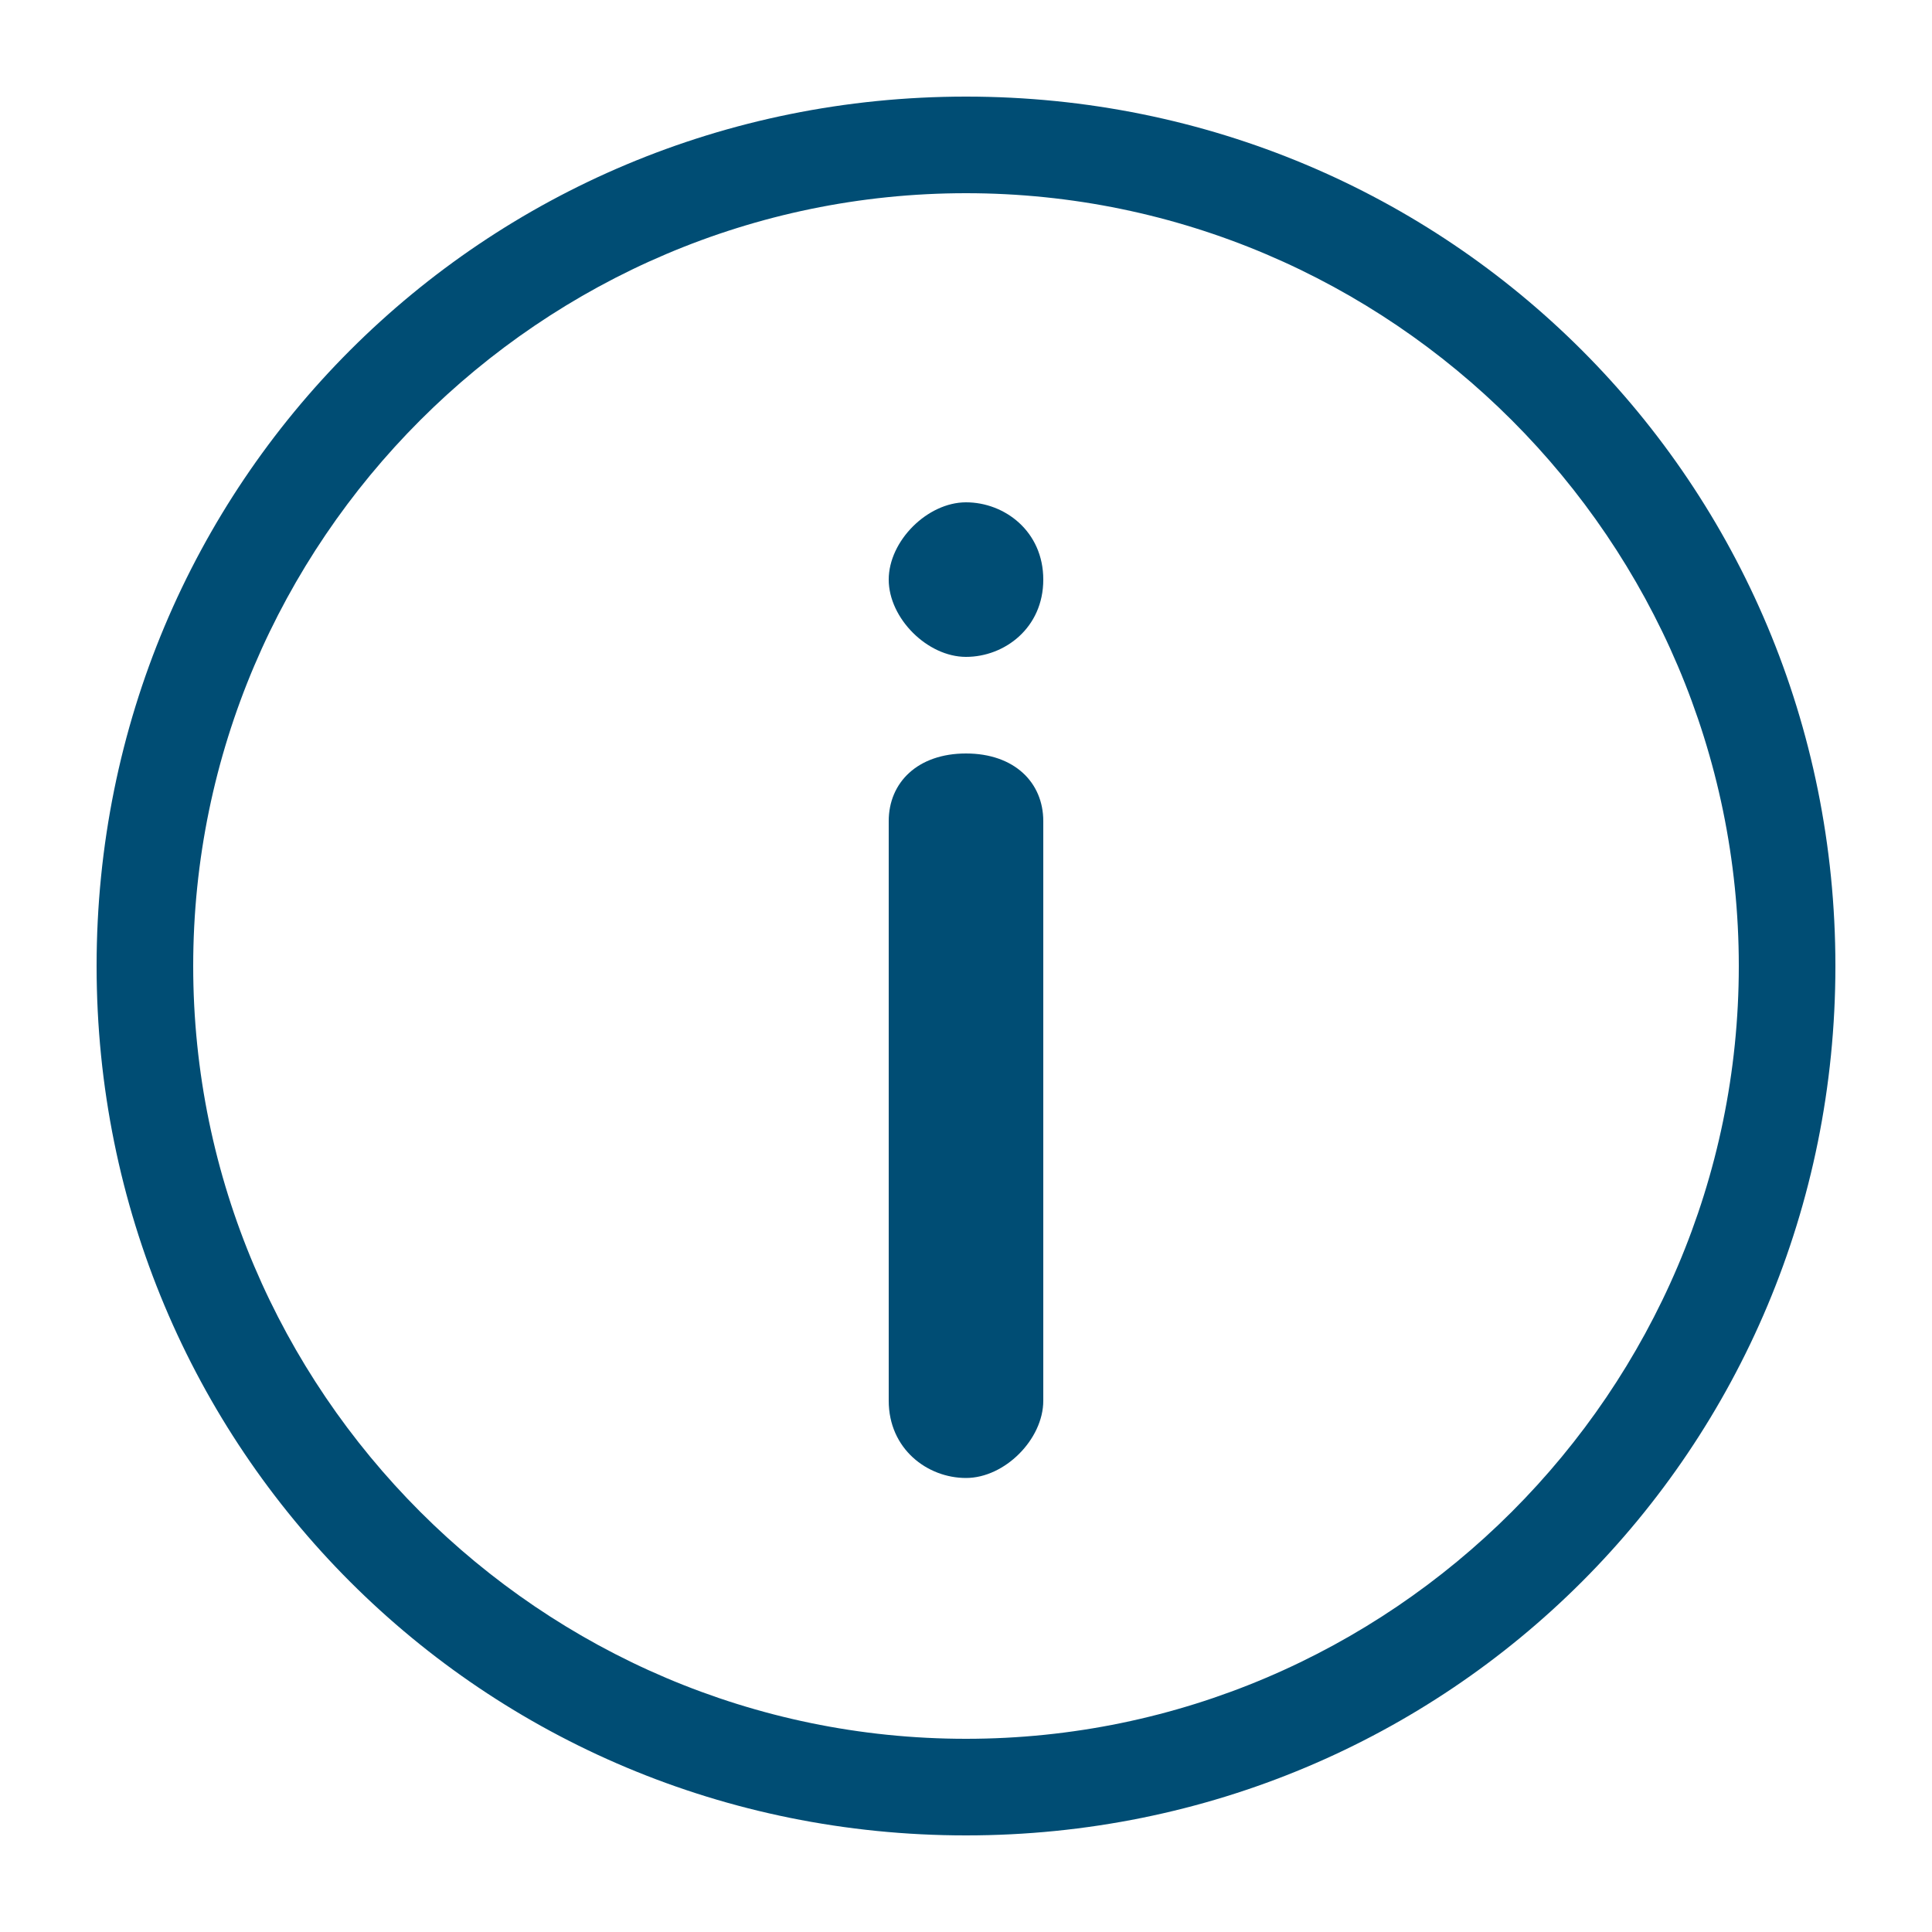 <?xml version="1.0" encoding="utf-8"?>
<!-- Generator: Adobe Illustrator 22.0.0, SVG Export Plug-In . SVG Version: 6.00 Build 0)  -->
<svg version="1.1" id="Layer_1" xmlns="http://www.w3.org/2000/svg" xmlns:xlink="http://www.w3.org/1999/xlink" x="0px" y="0px"
	 viewBox="0 0 20 20" style="enable-background:new 0 0 20 20;" xml:space="preserve">
<style type="text/css">
	.st0{fill:#004d74;}
</style>
<g>
	<path class="st0" d="M10,15c-0.3,0-0.5-0.2-0.5-0.5v-6C9.5,8.2,9.7,8,10,8s0.5,0.2,0.5,0.5v6C10.5,14.8,10.3,15,10,15z"/>
	<path class="st0" d="M10,15.3c-0.4,0-0.8-0.3-0.8-0.8v-6c0-0.4,0.3-0.7,0.8-0.7s0.8,0.3,0.8,0.7v6C10.8,14.9,10.4,15.3,10,15.3z
		 M10,8.2c-0.1,0-0.2,0.1-0.2,0.2v6c0,0.1,0.1,0.2,0.2,0.2s0.2-0.1,0.2-0.2v-6C10.2,8.4,10.1,8.2,10,8.2z"/>
</g>
<g>
	<circle class="st0" cx="10" cy="6" r="0.5"/>
	<path class="st0" d="M10,6.8C9.6,6.8,9.2,6.4,9.2,6S9.6,5.2,10,5.2s0.8,0.3,0.8,0.8S10.4,6.8,10,6.8z M10,5.8
		C9.9,5.8,9.8,5.9,9.8,6S9.9,6.2,10,6.2s0.2-0.1,0.2-0.2S10.1,5.8,10,5.8z"/>
</g>
<g>
	<path class="st0" d="M10,19c-5,0-9-4-9-9c0-5,4-9,9-9l0,0c5,0,9,4,9,9C19,15,15,19,10,19z M10,2c-4.4,0-8,3.6-8,8c0,4.4,3.6,8,8,8
		c4.4,0,8-3.6,8-8S14.4,2,10,2L10,2z"/>
</g>
</svg>
